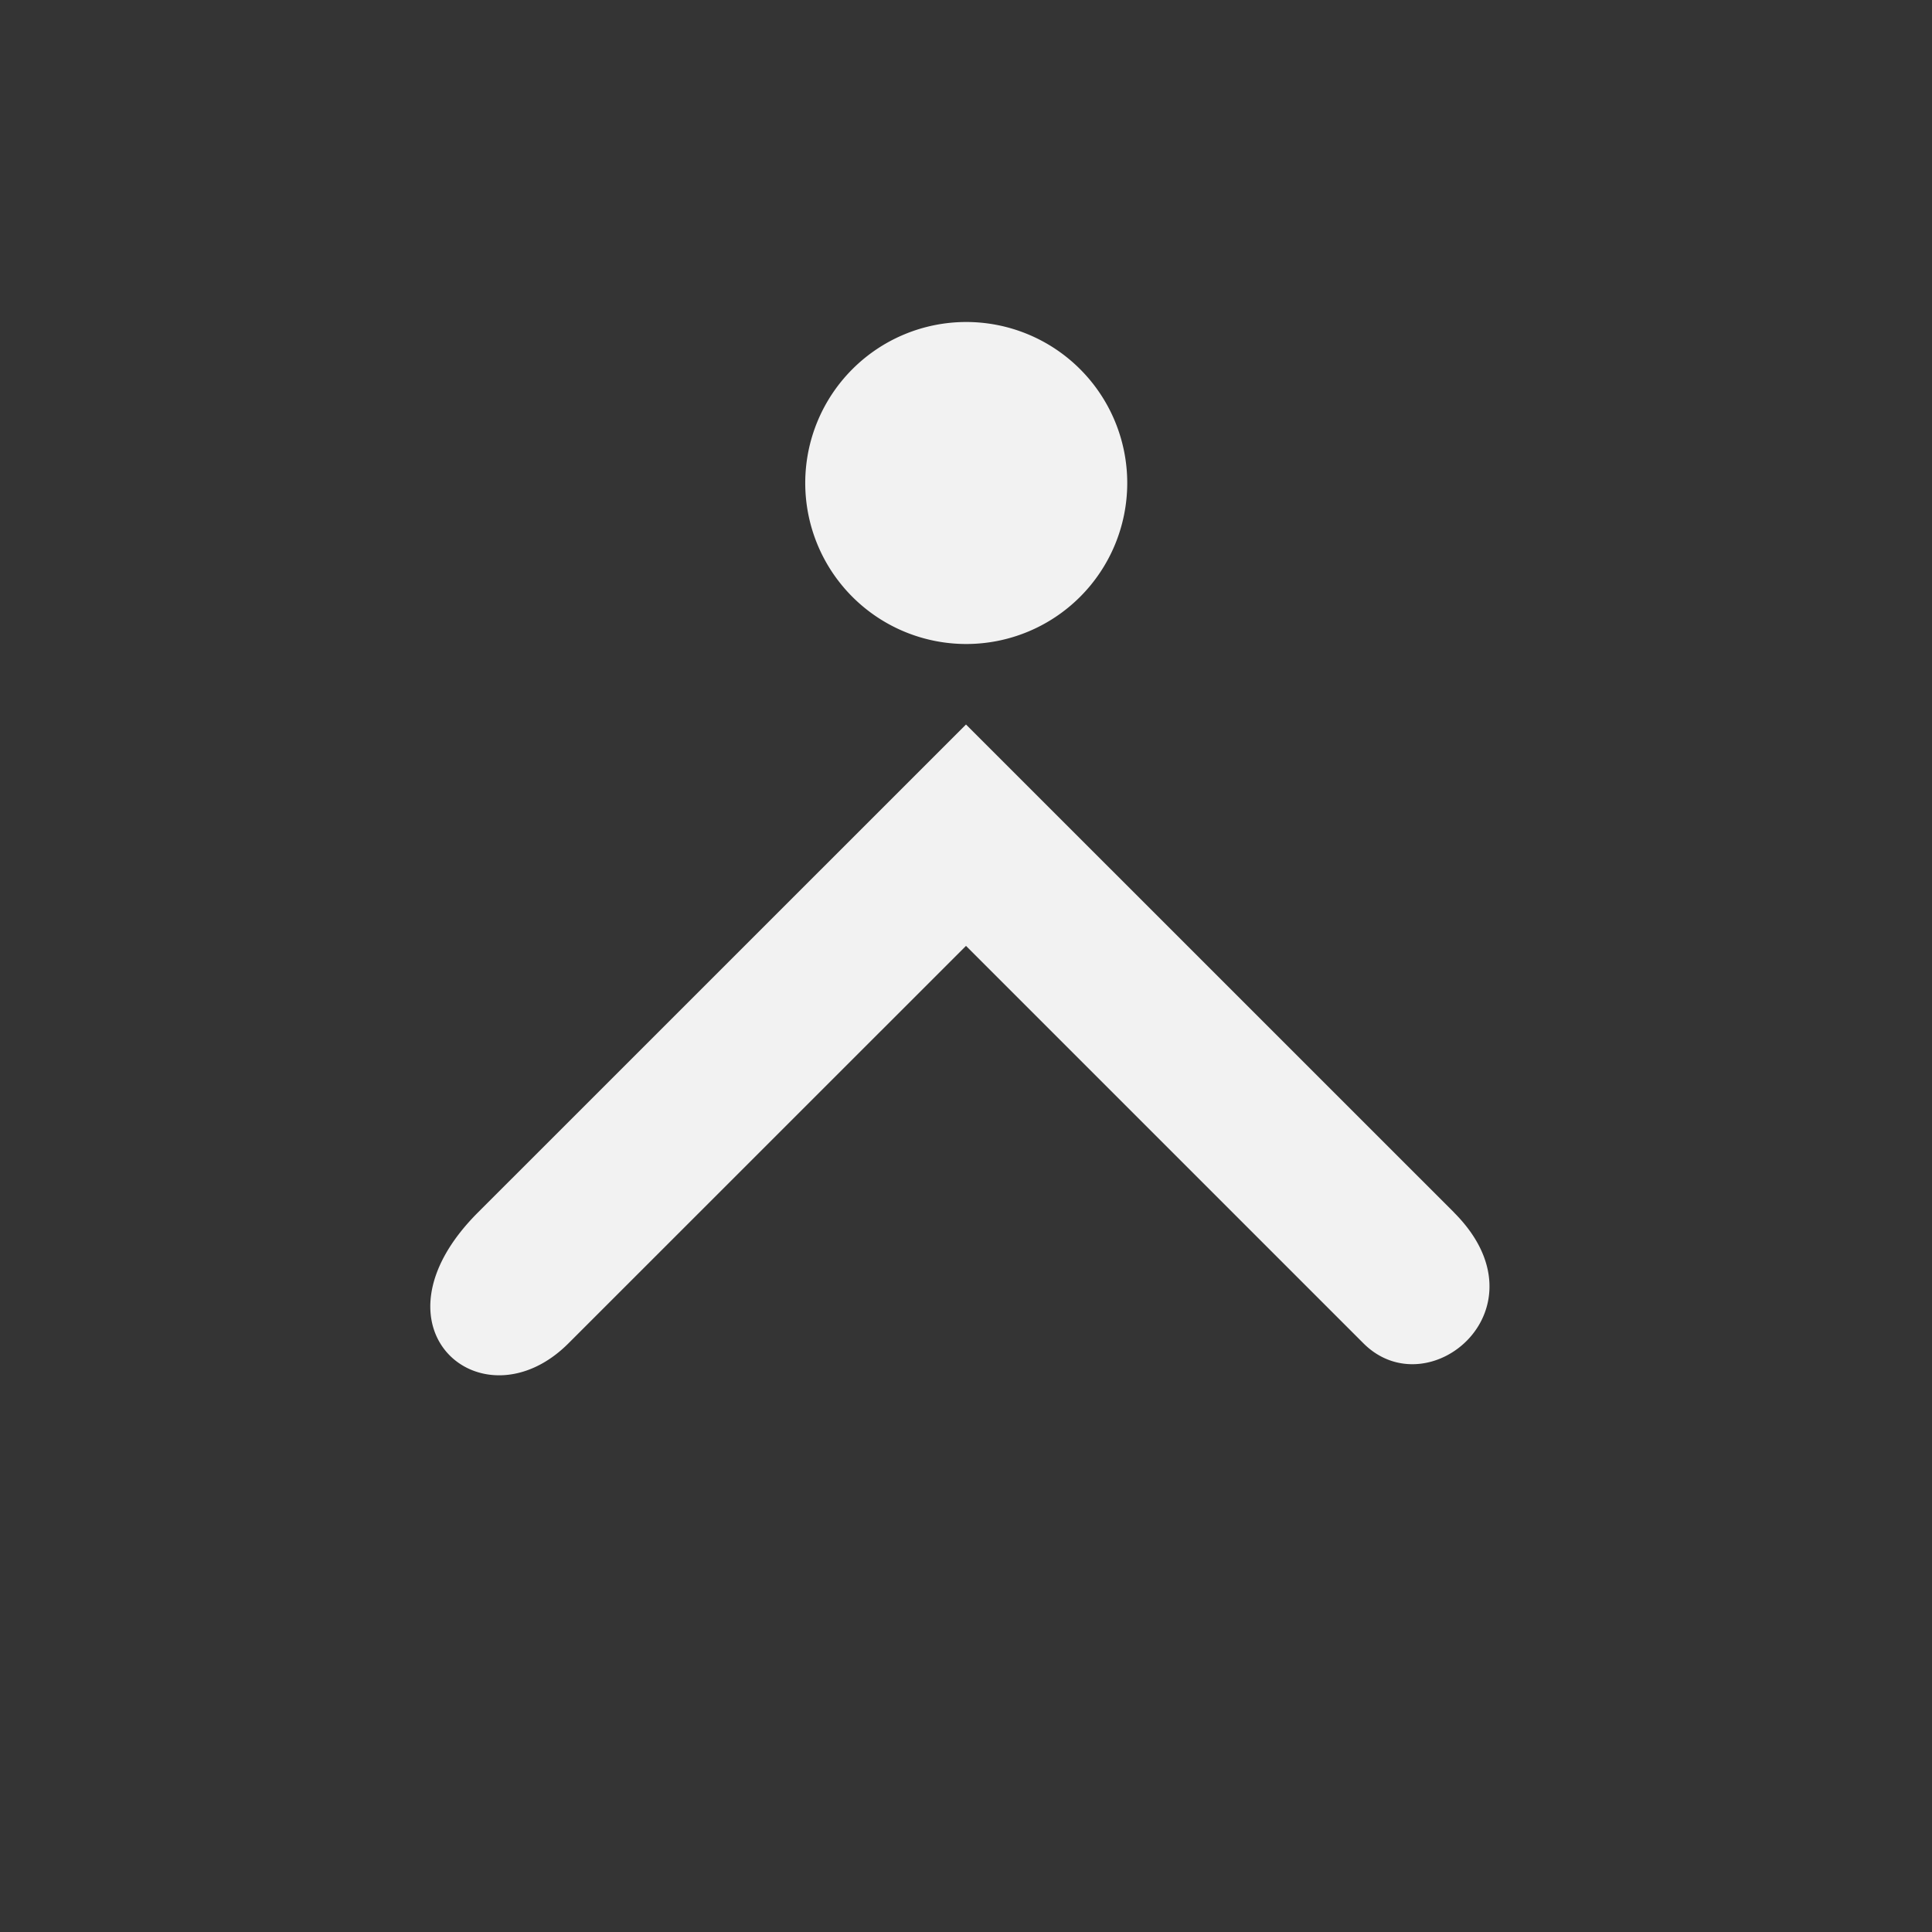 <?xml version="1.0" encoding="UTF-8" standalone="no"?>
<svg
   viewBox="0 0 24 24"
   version="1.1"
   id="svg6"
   sodipodi:docname="go-top.svg"
   width="24"
   height="24"
   inkscape:version="1.2 (dc2aedaf03, 2022-05-15)"
   xmlns:inkscape="http://www.inkscape.org/namespaces/inkscape"
   xmlns:sodipodi="http://sodipodi.sourceforge.net/DTD/sodipodi-0.dtd"
   xmlns="http://www.w3.org/2000/svg"
   xmlns:svg="http://www.w3.org/2000/svg">
  <rect x="0" y="0" width="24" height="24" fill="#333333" stroke="none"/>
  <defs
     id="defs10" />
  <sodipodi:namedview
     id="namedview8"
     pagecolor="#ffffff"
     bordercolor="#000000"
     borderopacity="0.25"
     inkscape:showpageshadow="2"
     inkscape:pageopacity="0.0"
     inkscape:pagecheckerboard="0"
     inkscape:deskcolor="#d1d1d1"
     showgrid="false"
     inkscape:zoom="16.373941"
     inkscape:cx="7.2981817"
     inkscape:cy="7.8478356"
     inkscape:window-width="1920"
     inkscape:window-height="1017"
     inkscape:window-x="0"
     inkscape:window-y="0"
     inkscape:window-maximized="1"
     inkscape:current-layer="svg6" />
  <path
     color="#bebebe"
     d="M 24,24 V 0 H 0 v 24 z"
     fill="#808080"
     fill-opacity="0.01"
     id="path2"
     style="stroke-width:1.5" />
  <path
     d="m 14.003,6 a 2,2 0 1 1 -4,0 2,2 0 0 1 4,0 z m 4.06,9.062 L 12,9 5.937,15.062 C 4.5,16.5 6,17.75 7.062,16.687 L 12,11.75 16.937,16.687 C 17.75,17.5 19.25,16.25 18.062,15.062 Z"
     fill="#f2f2f2"
     id="path4" />
</svg>

